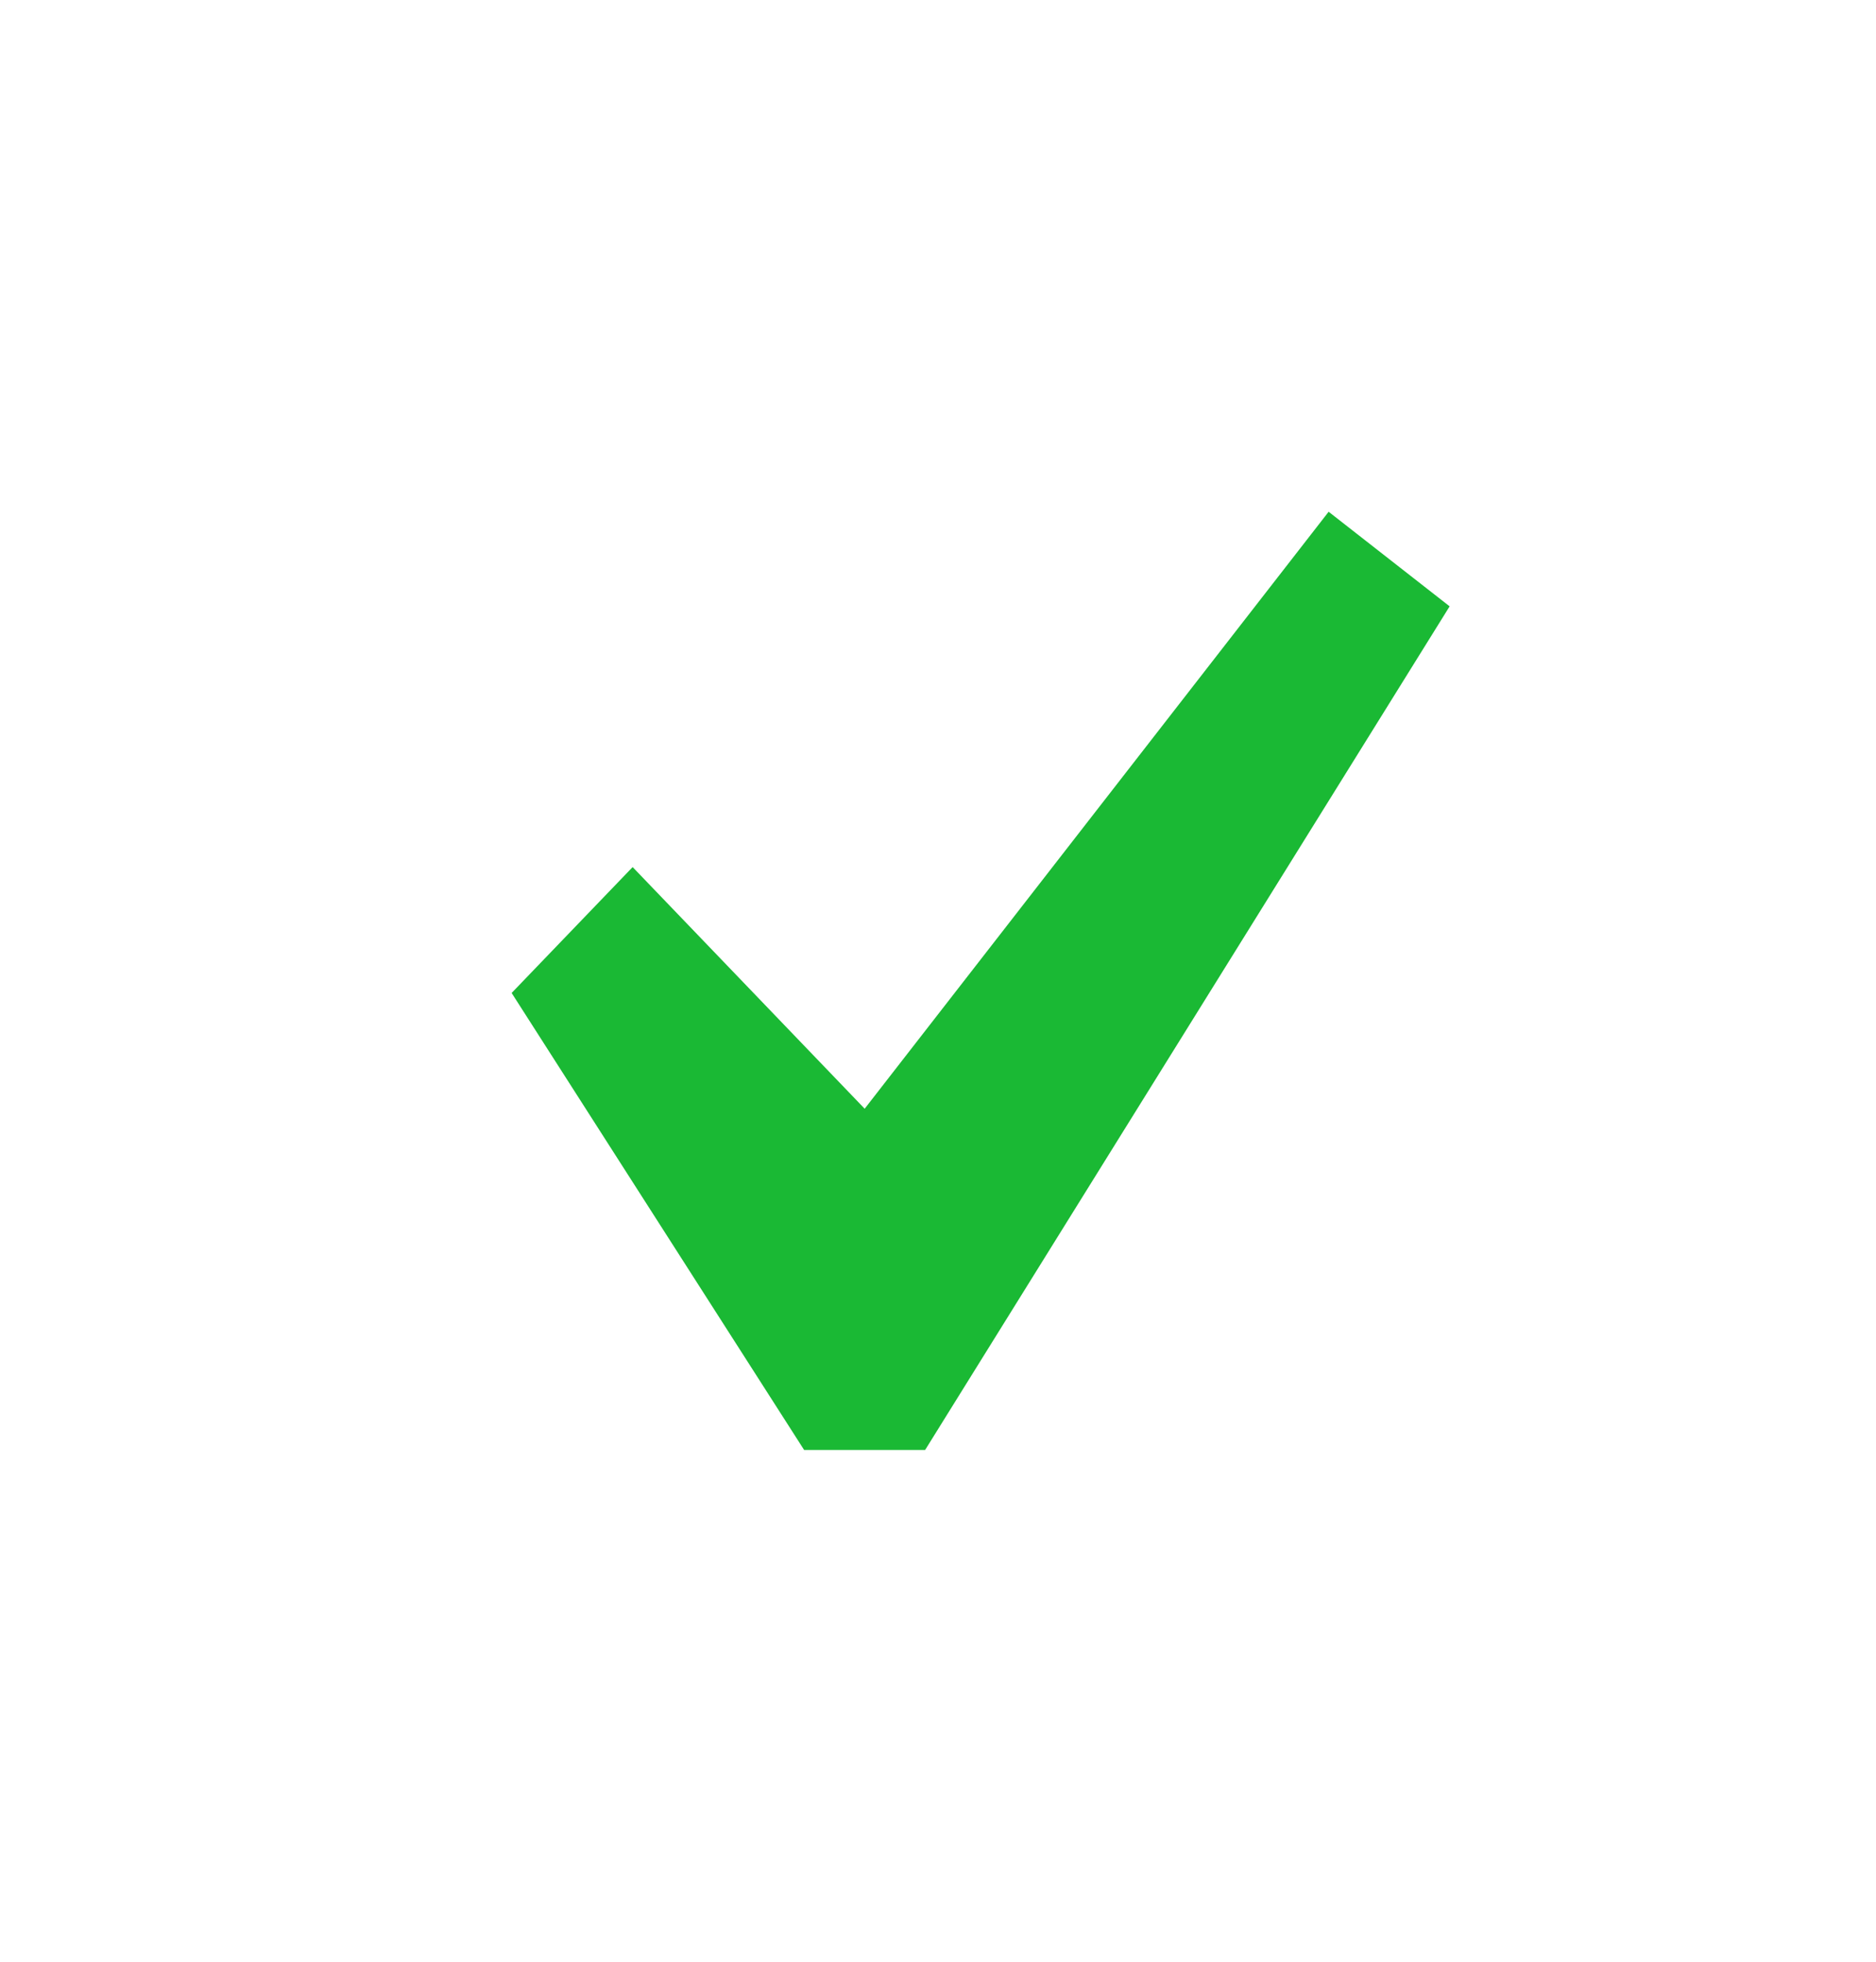 <svg width="22" height="23" viewBox="0 0 22 23" fill="none" xmlns="http://www.w3.org/2000/svg">
<path d="M15.581 6L17 7.109L10.849 17H9.43L6 11.642L7.419 10.166L10.14 12.999L15.581 6Z" fill="#1AB934"/>
</svg>
